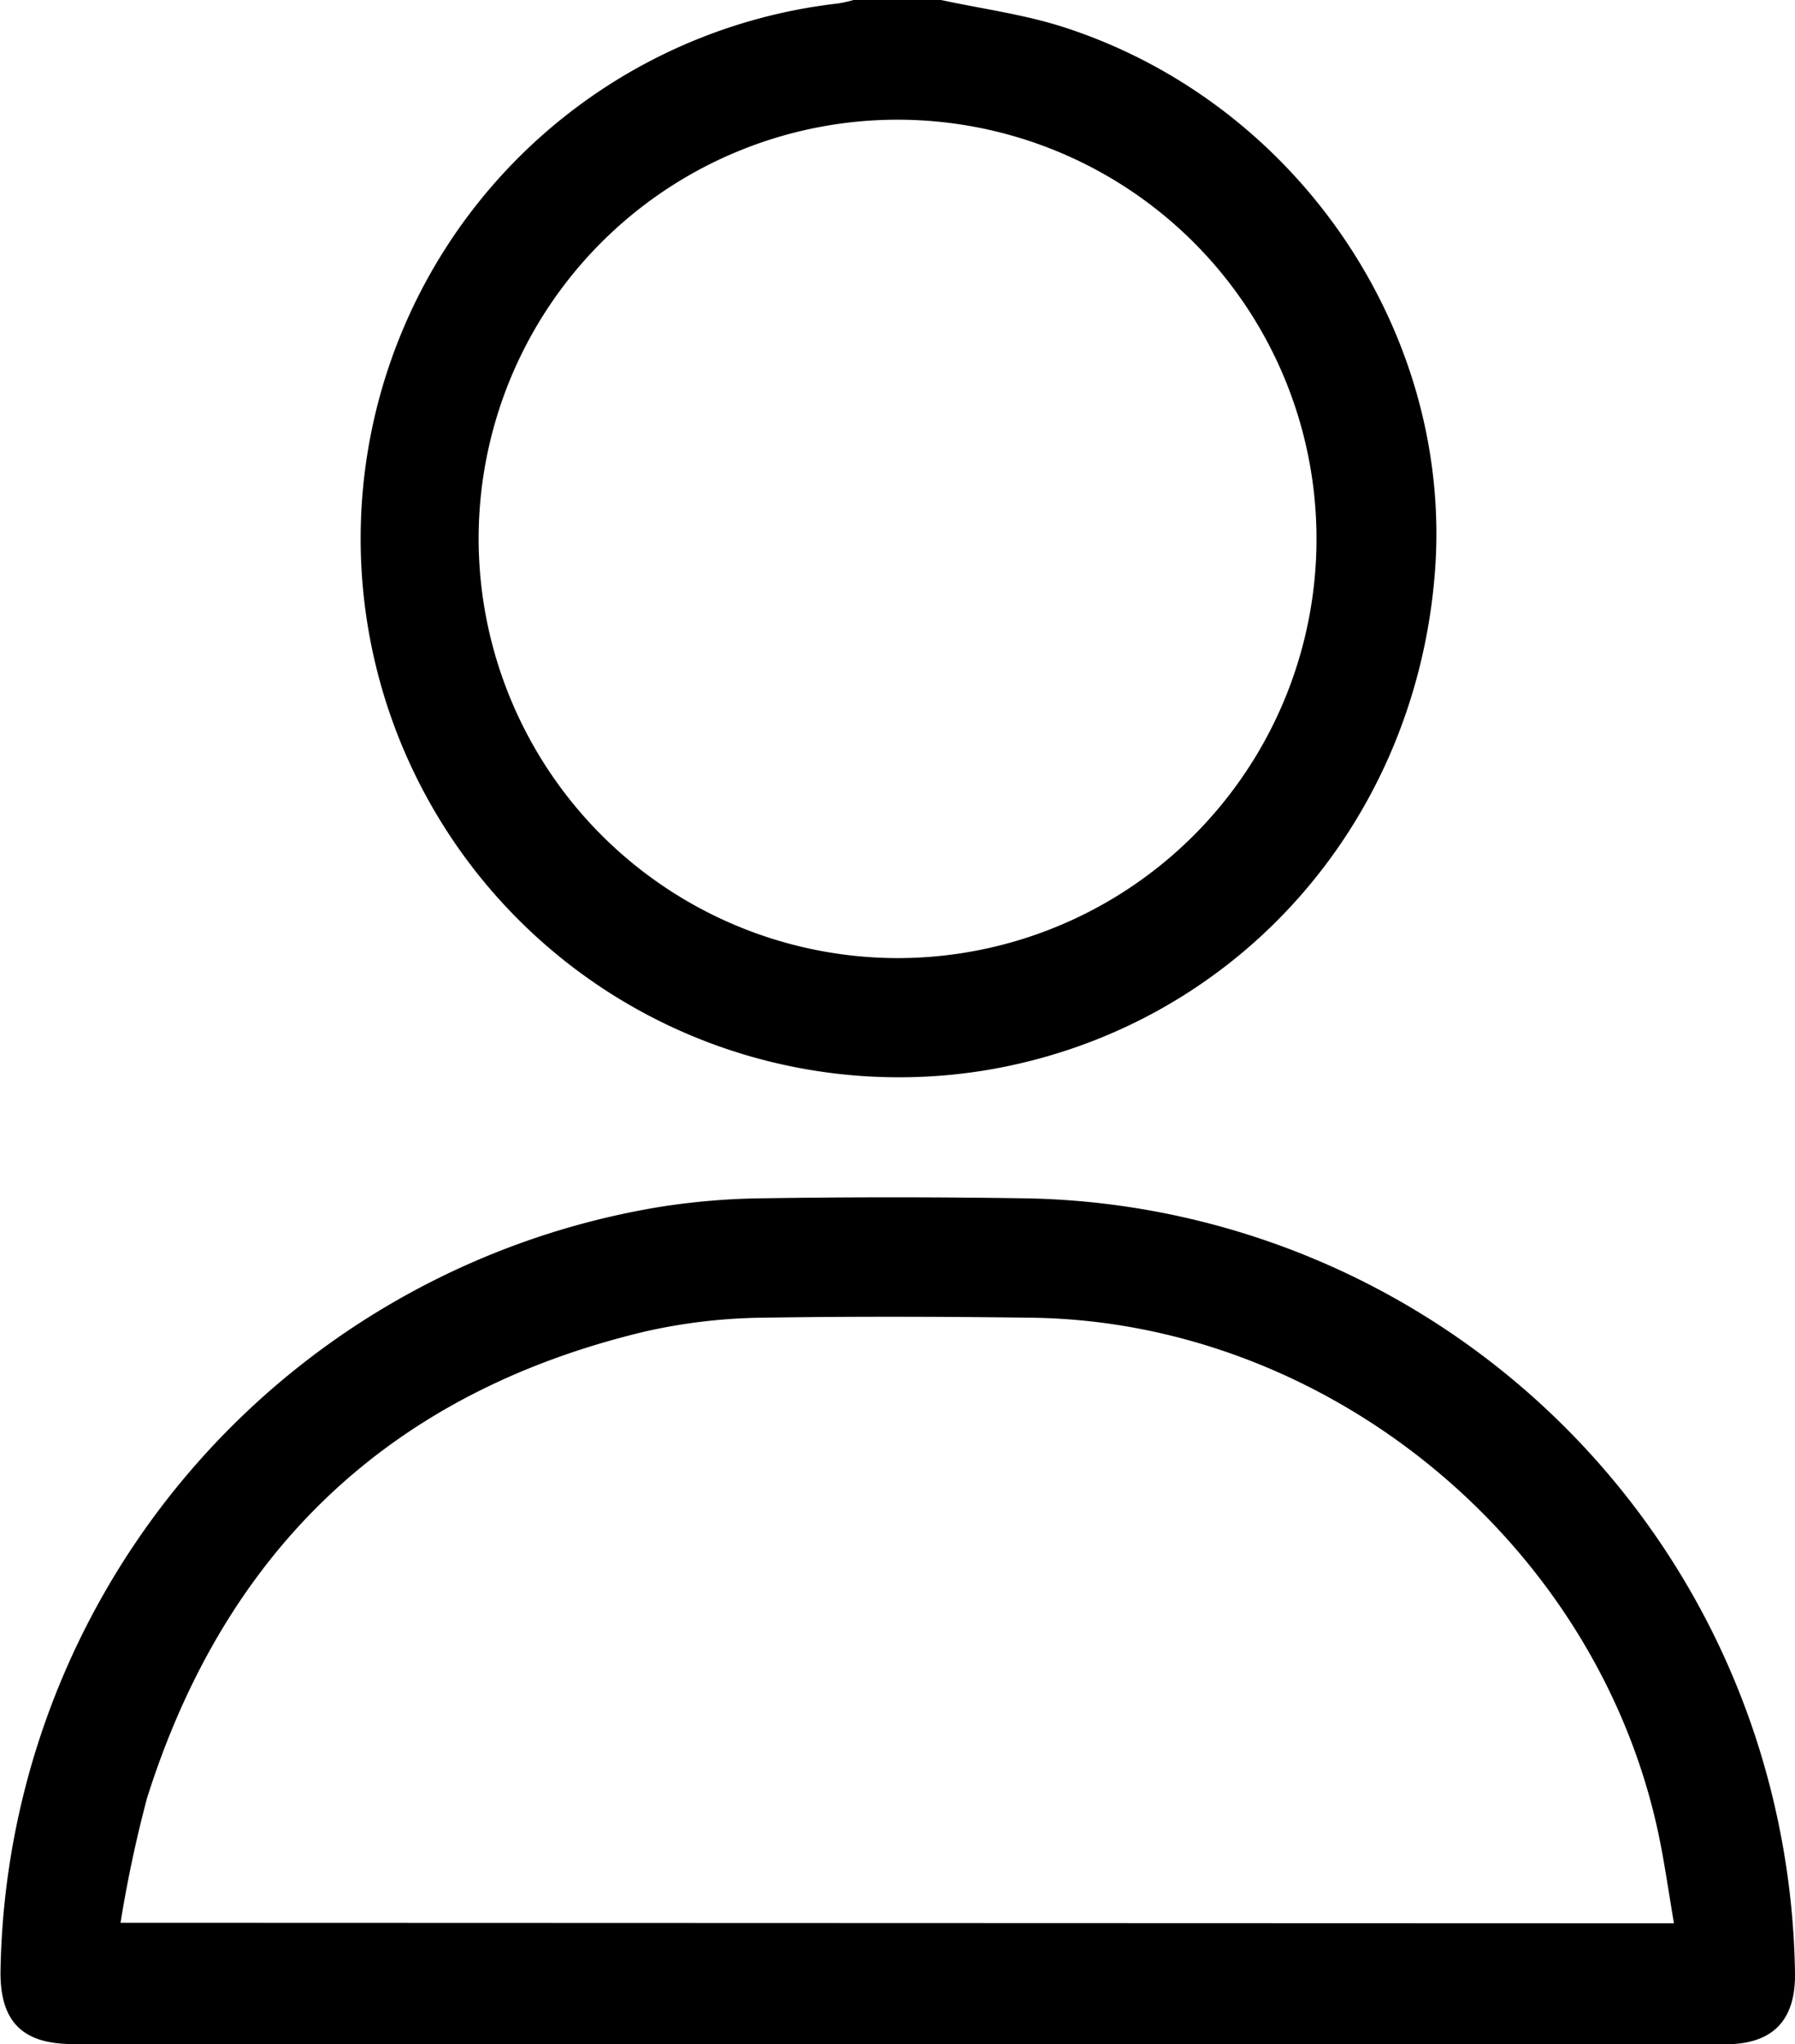 <svg xmlns="http://www.w3.org/2000/svg" viewBox="0 0 139.25 158.47"><title>Asset 29</title><g id="Layer_2" data-name="Layer 2"><g id="Layer_1-2" data-name="Layer 1"><path d="M73,0c3.16.68,6.4,1.11,9.47,2.09,18.18,5.84,30.31,23.74,28.84,42.34-1.56,19.77-15.8,35.45-35,38.57A41.76,41.76,0,1,1,65,.27,10.19,10.19,0,0,0,66.22,0ZM69.58,74.28A32.5,32.5,0,1,0,37.13,41.77,32.55,32.55,0,0,0,69.58,74.28Z"/><path d="M69.63,158.47h-64c-3.91,0-5.64-1.76-5.59-5.68A61.05,61.05,0,0,1,51.18,93.57a54.88,54.88,0,0,1,8-.67q10-.15,20.11,0a60.7,60.7,0,0,1,57.76,44.64,61.79,61.79,0,0,1,2.2,15.41c.06,3.71-1.74,5.54-5.42,5.54Zm60.23-9.36c-.4-2.34-.7-4.48-1.13-6.59-4.64-22.71-25.54-40.05-48.69-40.36-7-.09-14-.11-21,0a43.44,43.44,0,0,0-9,1.07c-19.72,4.7-32.54,16.91-38.63,36.16a98.53,98.53,0,0,0-2.06,9.68Z"/></g></g></svg>
